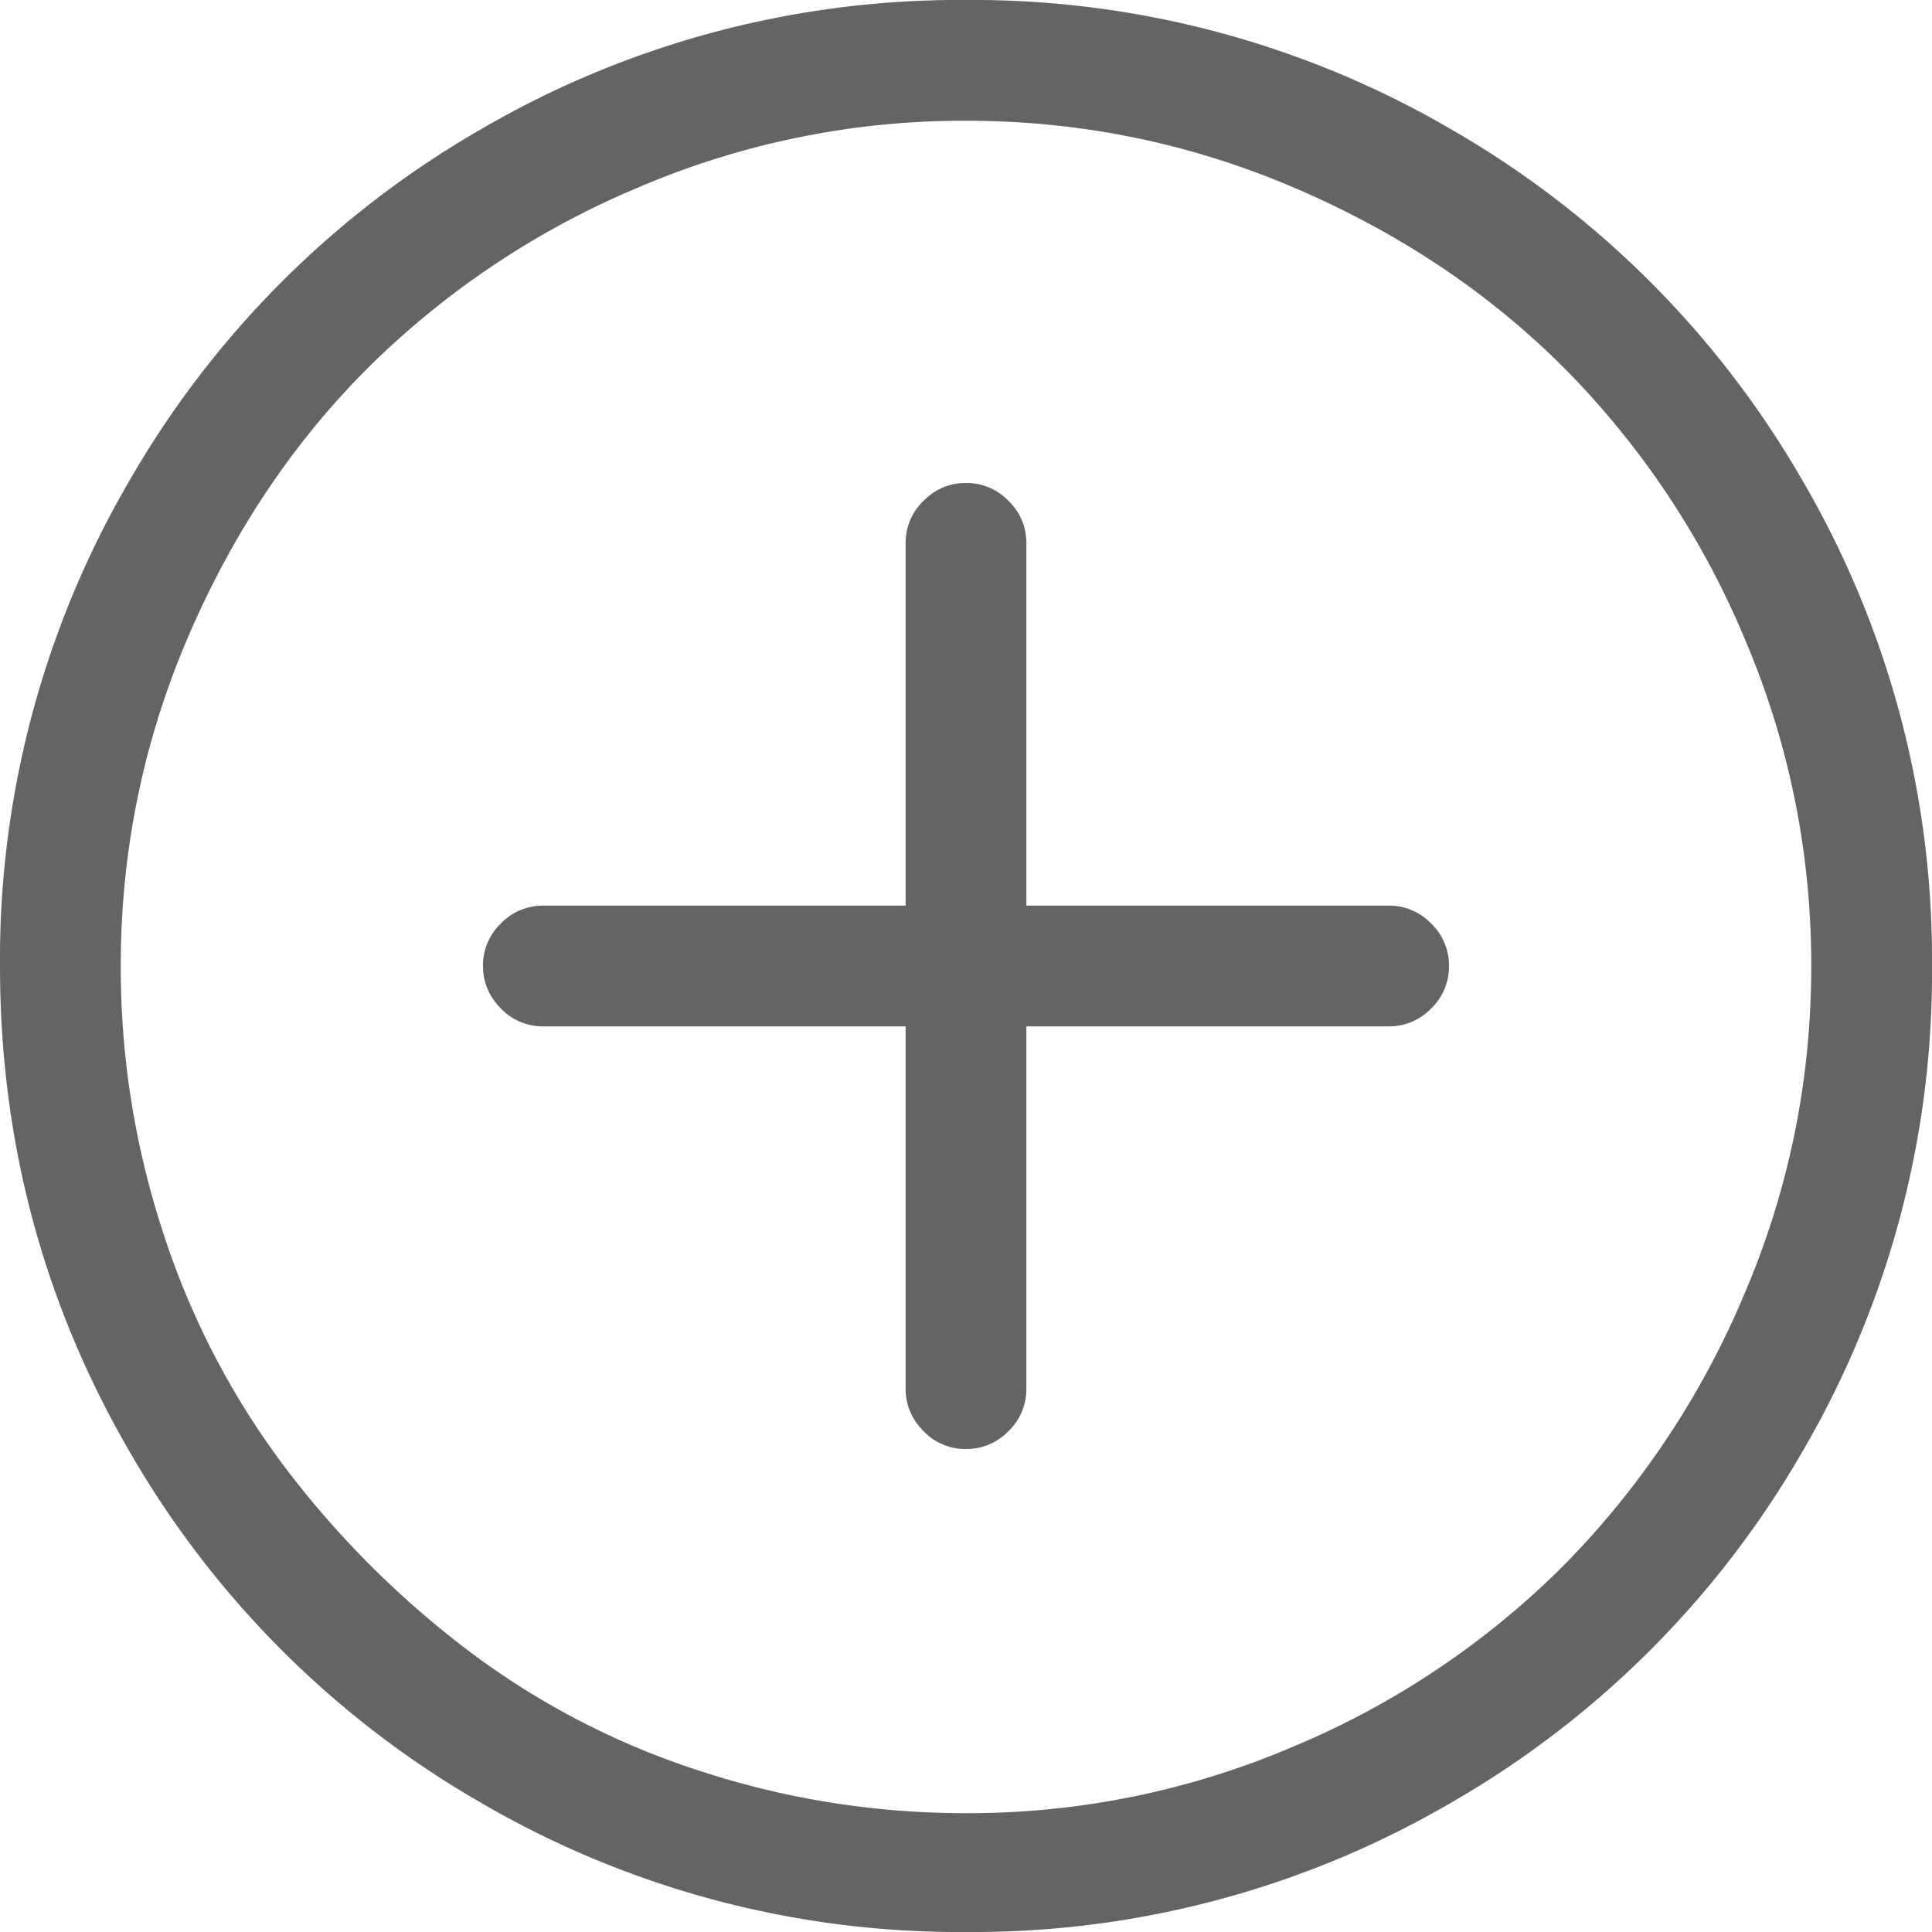 <svg width="16" height="16" fill="none" xmlns="http://www.w3.org/2000/svg"><path d="M8 0a7.859 7.859 0 00-4.016 1.07A7.9 7.9 0 001.07 3.984 7.859 7.859 0 000 8c0 1.448.357 2.787 1.07 4.016a7.9 7.9 0 002.914 2.914A7.86 7.86 0 008 16a7.859 7.859 0 004.016-1.07 7.9 7.9 0 002.914-2.914A7.859 7.859 0 0016 8a7.86 7.86 0 00-1.07-4.016 7.9 7.9 0 00-2.914-2.914A7.858 7.858 0 008 0zm0 15.016c-.76 0-1.497-.118-2.21-.352a6.488 6.488 0 01-1.93-1.008 7.839 7.839 0 01-1.508-1.515 6.593 6.593 0 01-1-1.93A7.04 7.04 0 011 8c0-.948.185-1.854.555-2.719.37-.864.867-1.61 1.492-2.234A7.032 7.032 0 015.28 1.555 6.843 6.843 0 018 1c.948 0 1.854.185 2.719.555.864.37 1.61.867 2.234 1.492a7.032 7.032 0 011.492 2.234C14.815 6.146 15 7.052 15 8s-.185 1.854-.555 2.719a7.127 7.127 0 01-1.492 2.242 6.967 6.967 0 01-2.234 1.5A6.842 6.842 0 018 15.016zM11.5 7.5h-3v-3a.48.48 0 00-.148-.352A.48.48 0 008 4a.48.48 0 00-.352.148.48.48 0 00-.148.352v3h-3a.48.48 0 00-.352.148A.48.48 0 004 8c0 .135.05.253.148.352A.48.48 0 004.5 8.5h3v3c0 .135.05.253.148.352A.48.48 0 008 12a.48.48 0 00.352-.148.48.48 0 00.148-.352v-3h3a.48.48 0 00.352-.148A.48.48 0 0012 8a.48.48 0 00-.148-.352.48.48 0 00-.352-.148z" fill="#646464"/></svg>